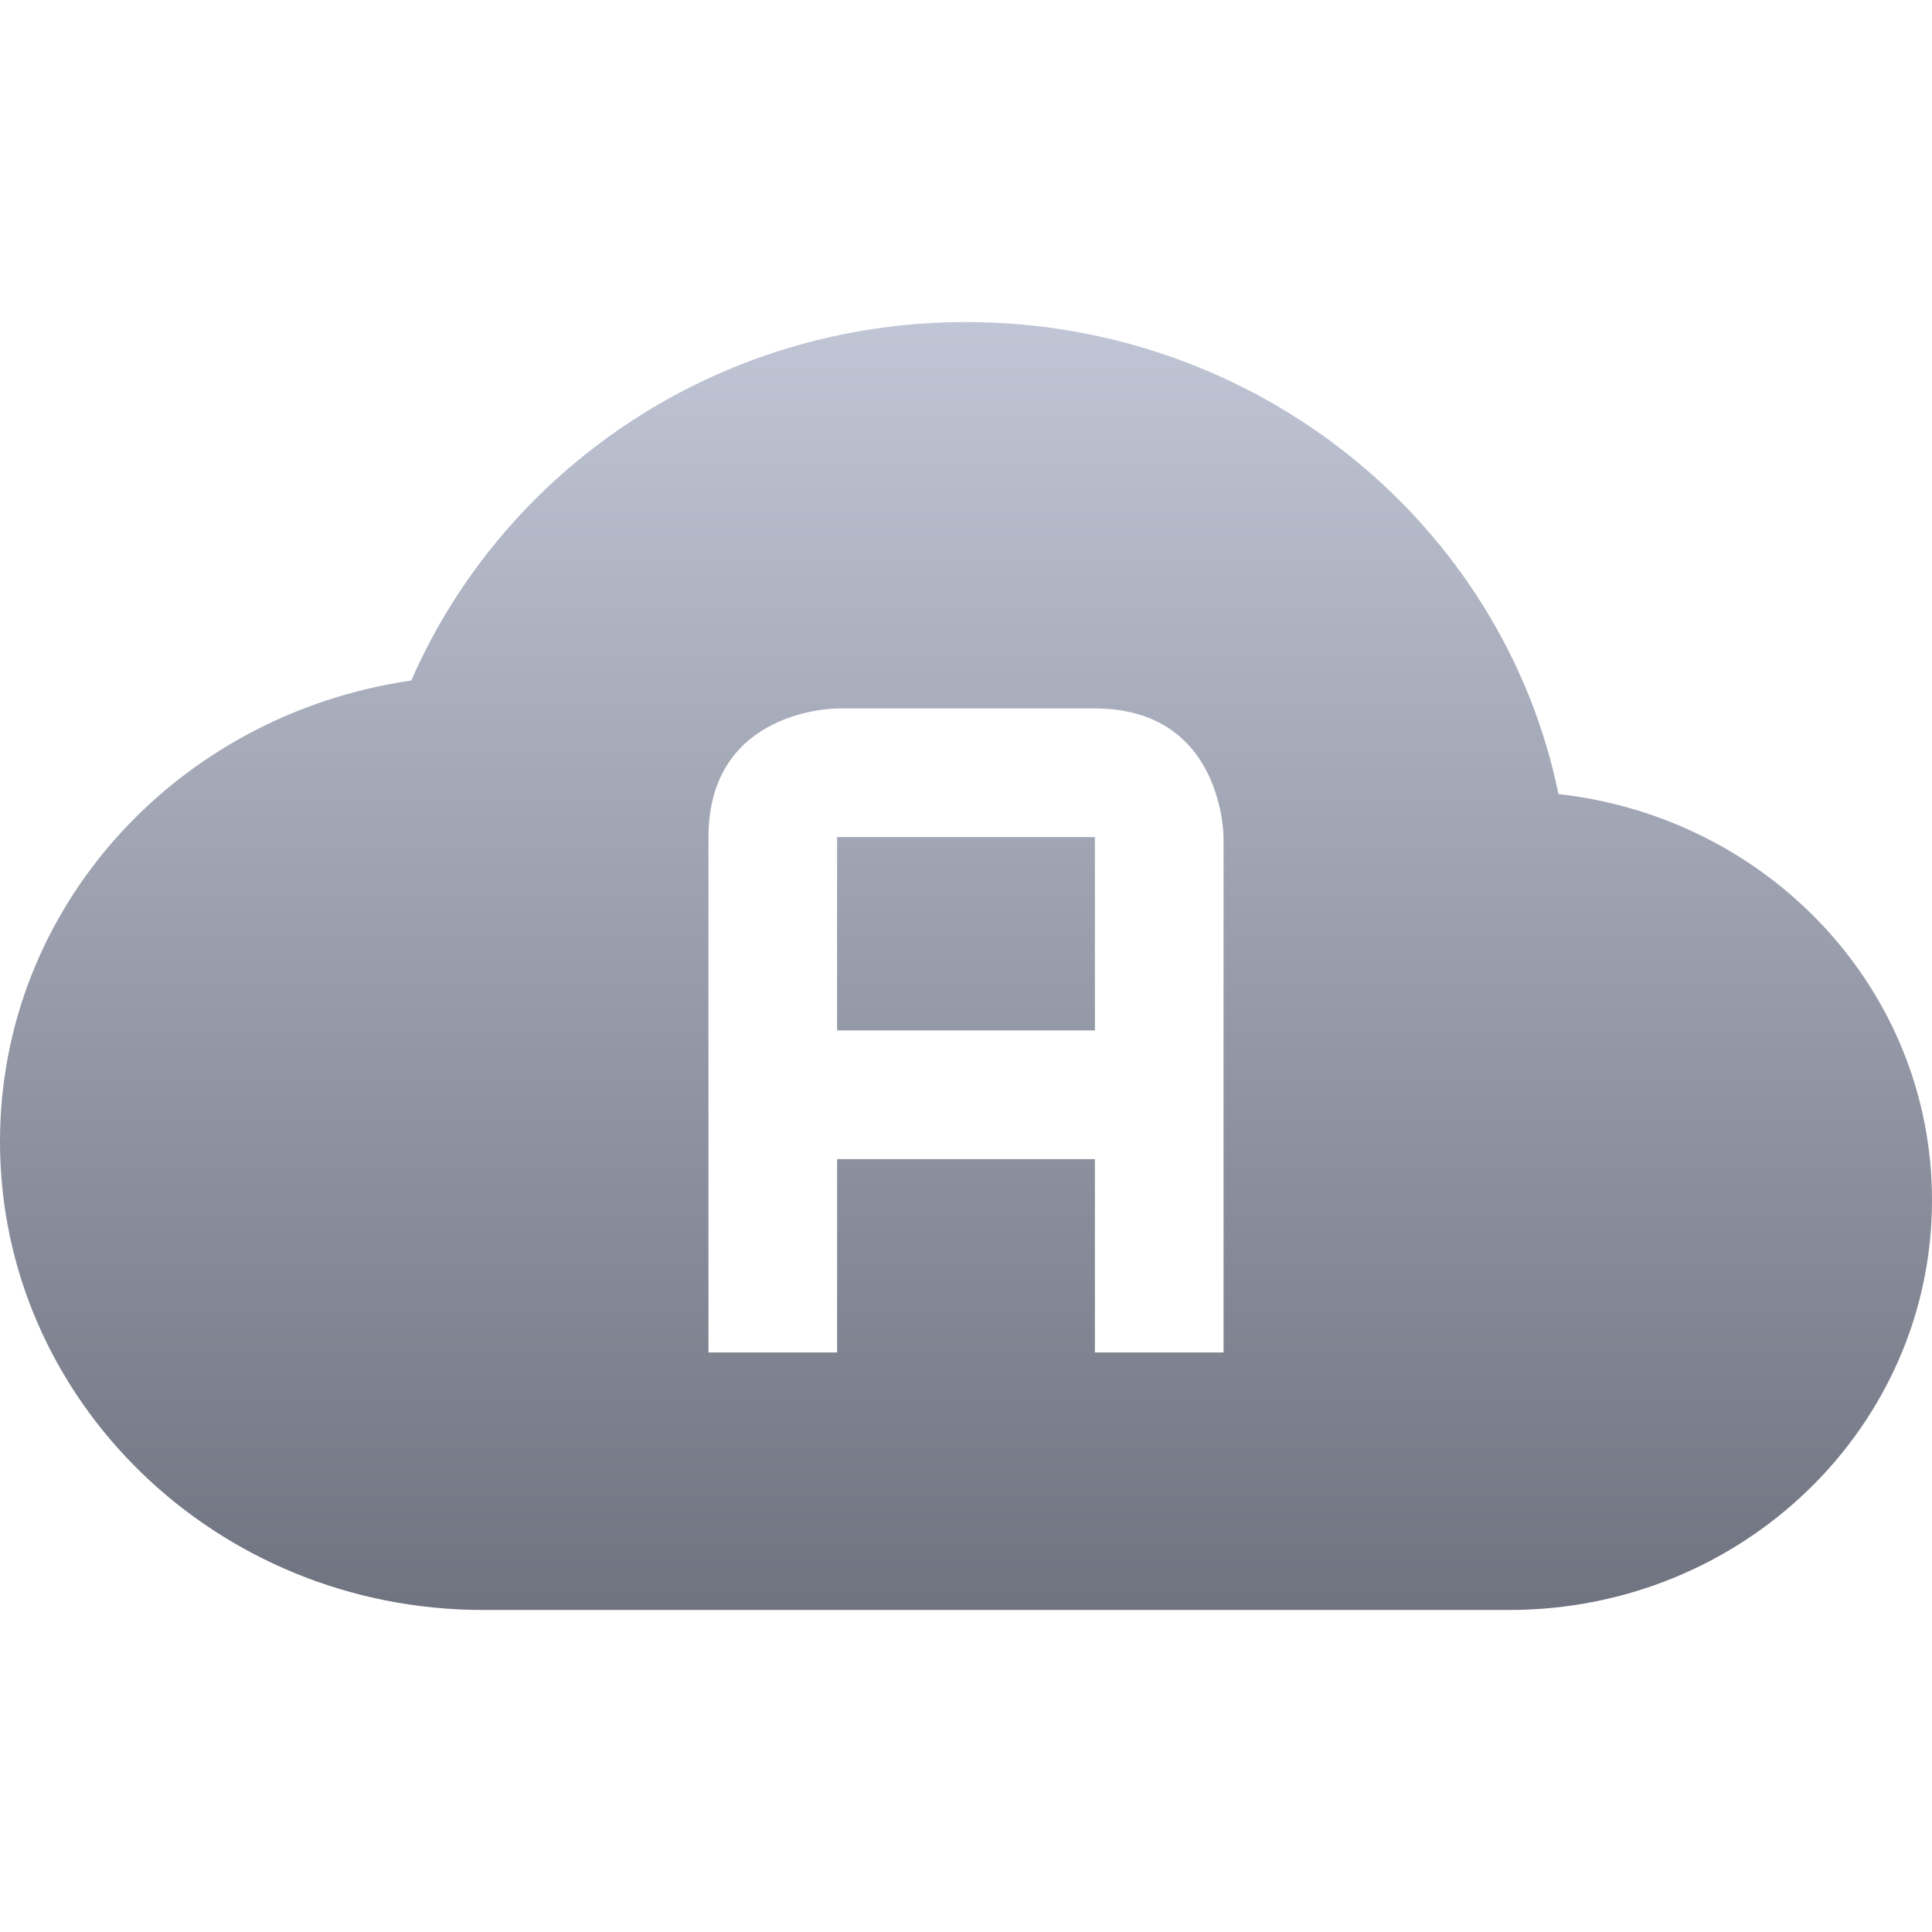 <svg xmlns="http://www.w3.org/2000/svg" xmlns:xlink="http://www.w3.org/1999/xlink" width="64" height="64" viewBox="0 0 64 64" version="1.1"><defs><linearGradient id="linear0" gradientUnits="userSpaceOnUse" x1="0" y1="0" x2="0" y2="1" gradientTransform="matrix(64,0,0,42.664,0,10.668)"><stop offset="0" style="stop-color:#c1c6d6;stop-opacity:1;"/><stop offset="1" style="stop-color:#6f7380;stop-opacity:1;"/></linearGradient></defs><g id="surface1"><path style=" stroke:none;fill-rule:evenodd;fill:url(#linear0);" d="M 32 10.668 C 23.715 10.668 16.66 15.586 13.625 22.543 C 5.91 23.656 0 30.031 0 37.816 C 0 46.387 7.164 53.332 16 53.332 L 50 53.332 C 57.73 53.332 64 47.258 64 39.758 C 64 32.789 58.598 27.078 51.625 26.305 C 49.809 17.406 41.707 10.668 32 10.668 Z M 27.73 27.73 L 27.73 34.133 L 36.27 34.133 L 36.27 27.73 Z M 27.73 23.469 L 36.27 23.469 C 40.531 23.469 40.531 27.73 40.531 27.73 L 40.531 44.801 L 36.27 44.801 L 36.27 38.398 L 27.73 38.398 L 27.73 44.801 L 23.469 44.801 L 23.469 27.73 C 23.469 23.469 27.73 23.469 27.73 23.469 Z M 27.73 23.469 "/></g></svg>
